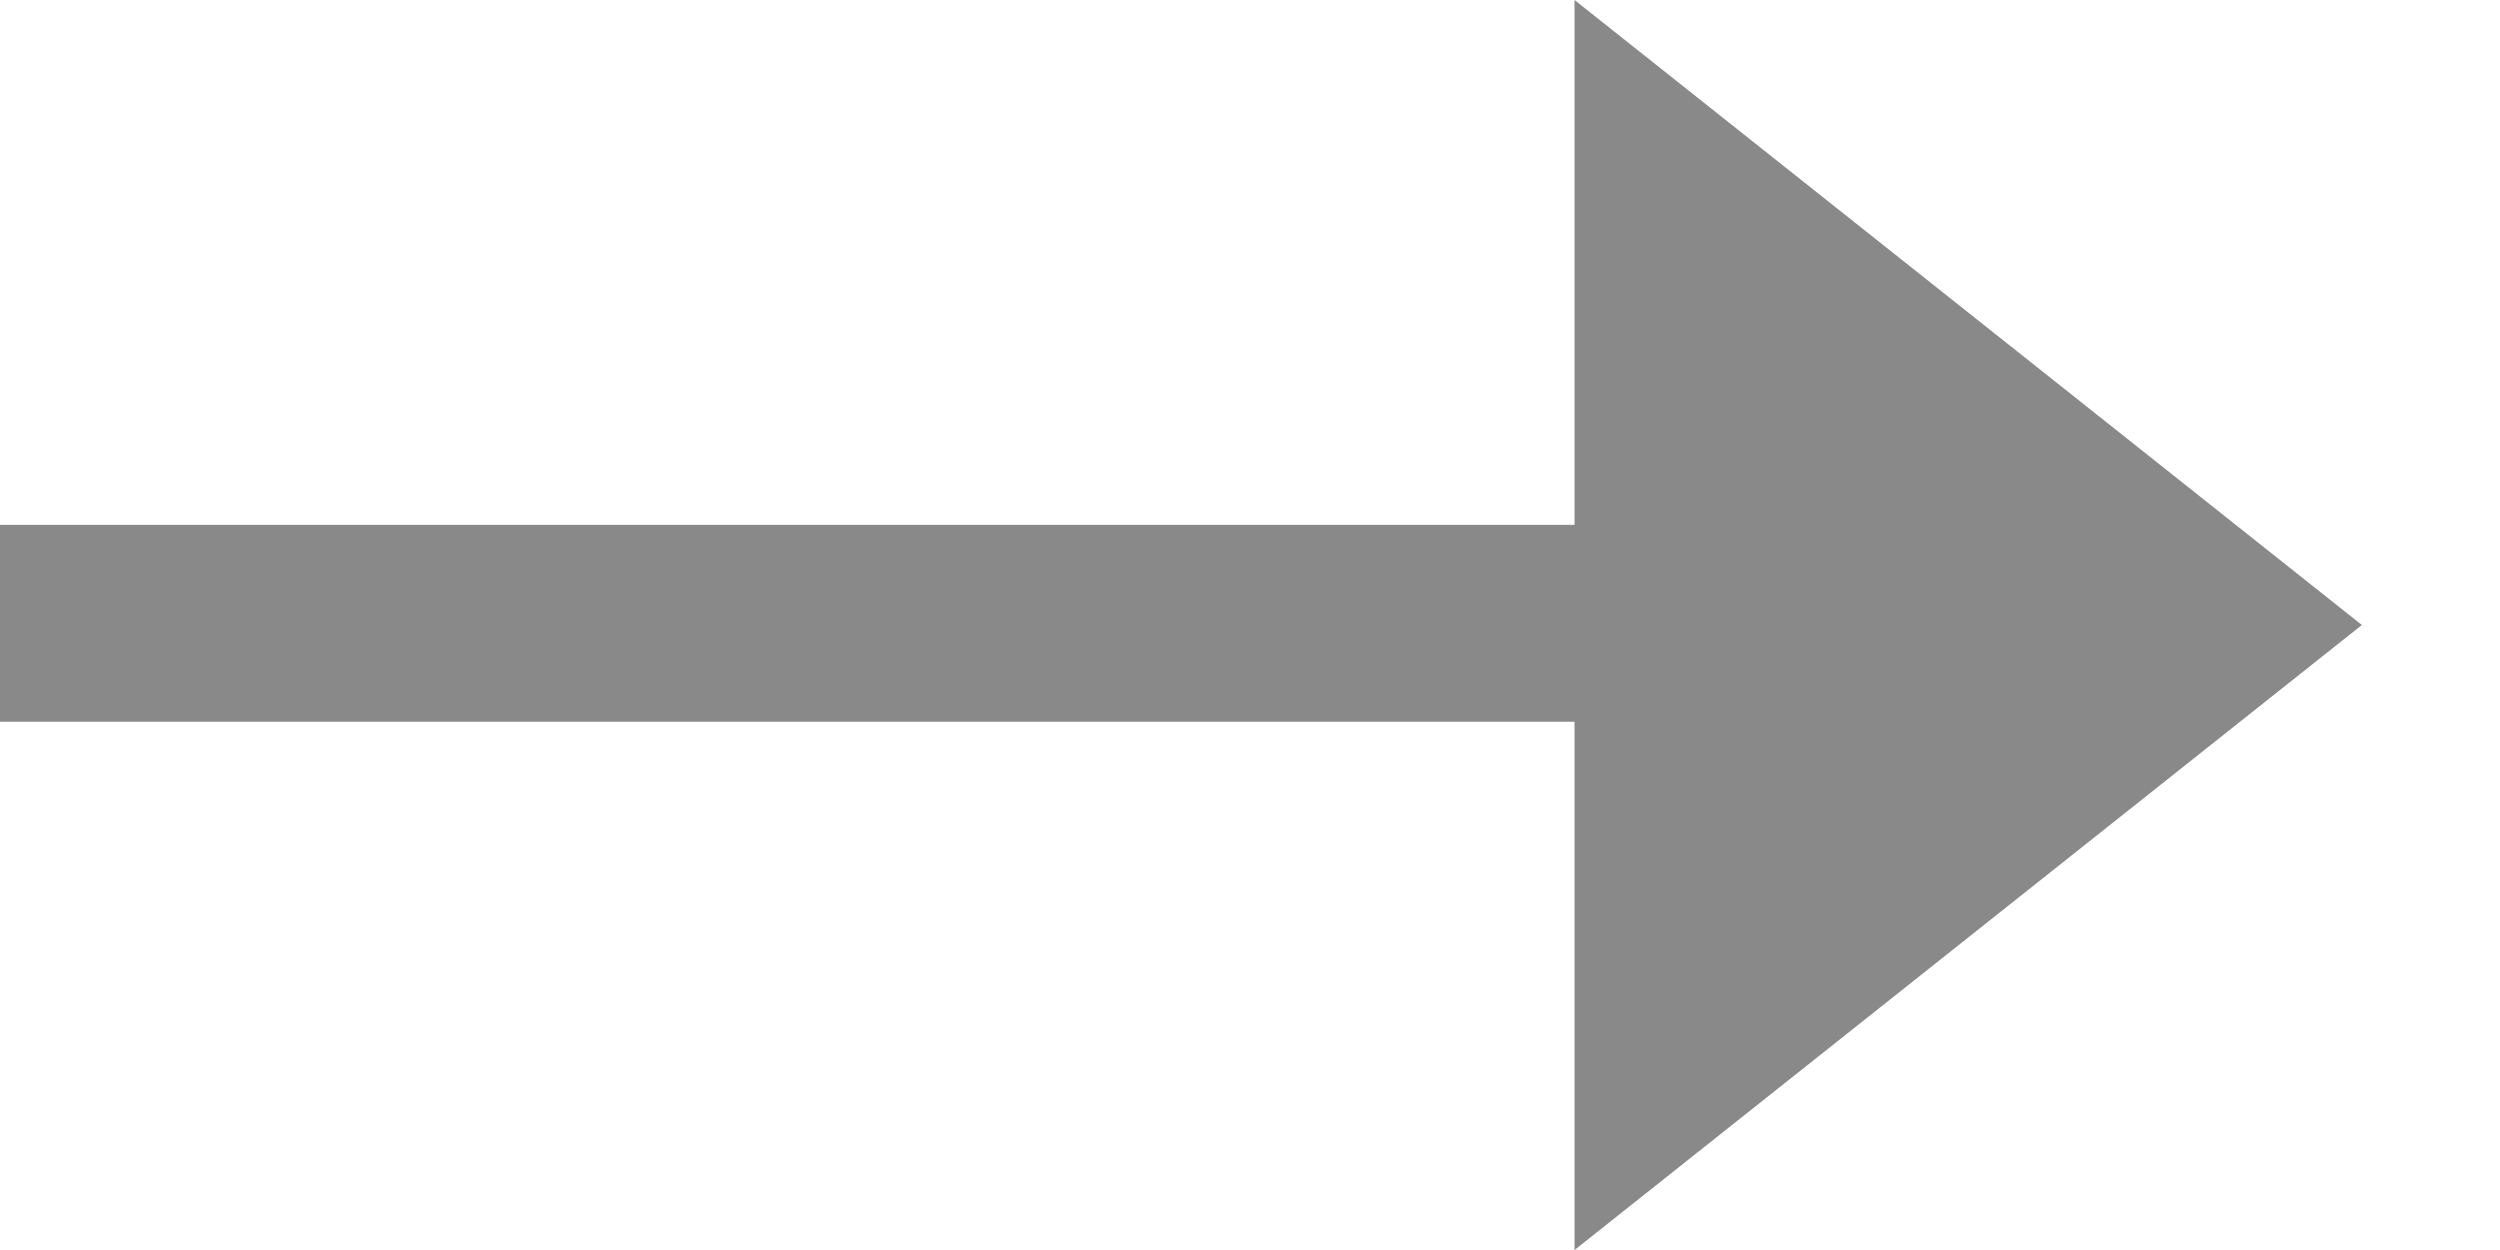 <svg width="16" height="8" viewBox="0 0 16 8" fill="none" xmlns="http://www.w3.org/2000/svg">
<path fill-rule="evenodd" clip-rule="evenodd" d="M10.077 8L15.116 4L10.077 3.64962e-05V3.359H0V4.619H10.077V8Z" fill="#898989"/>
</svg>
